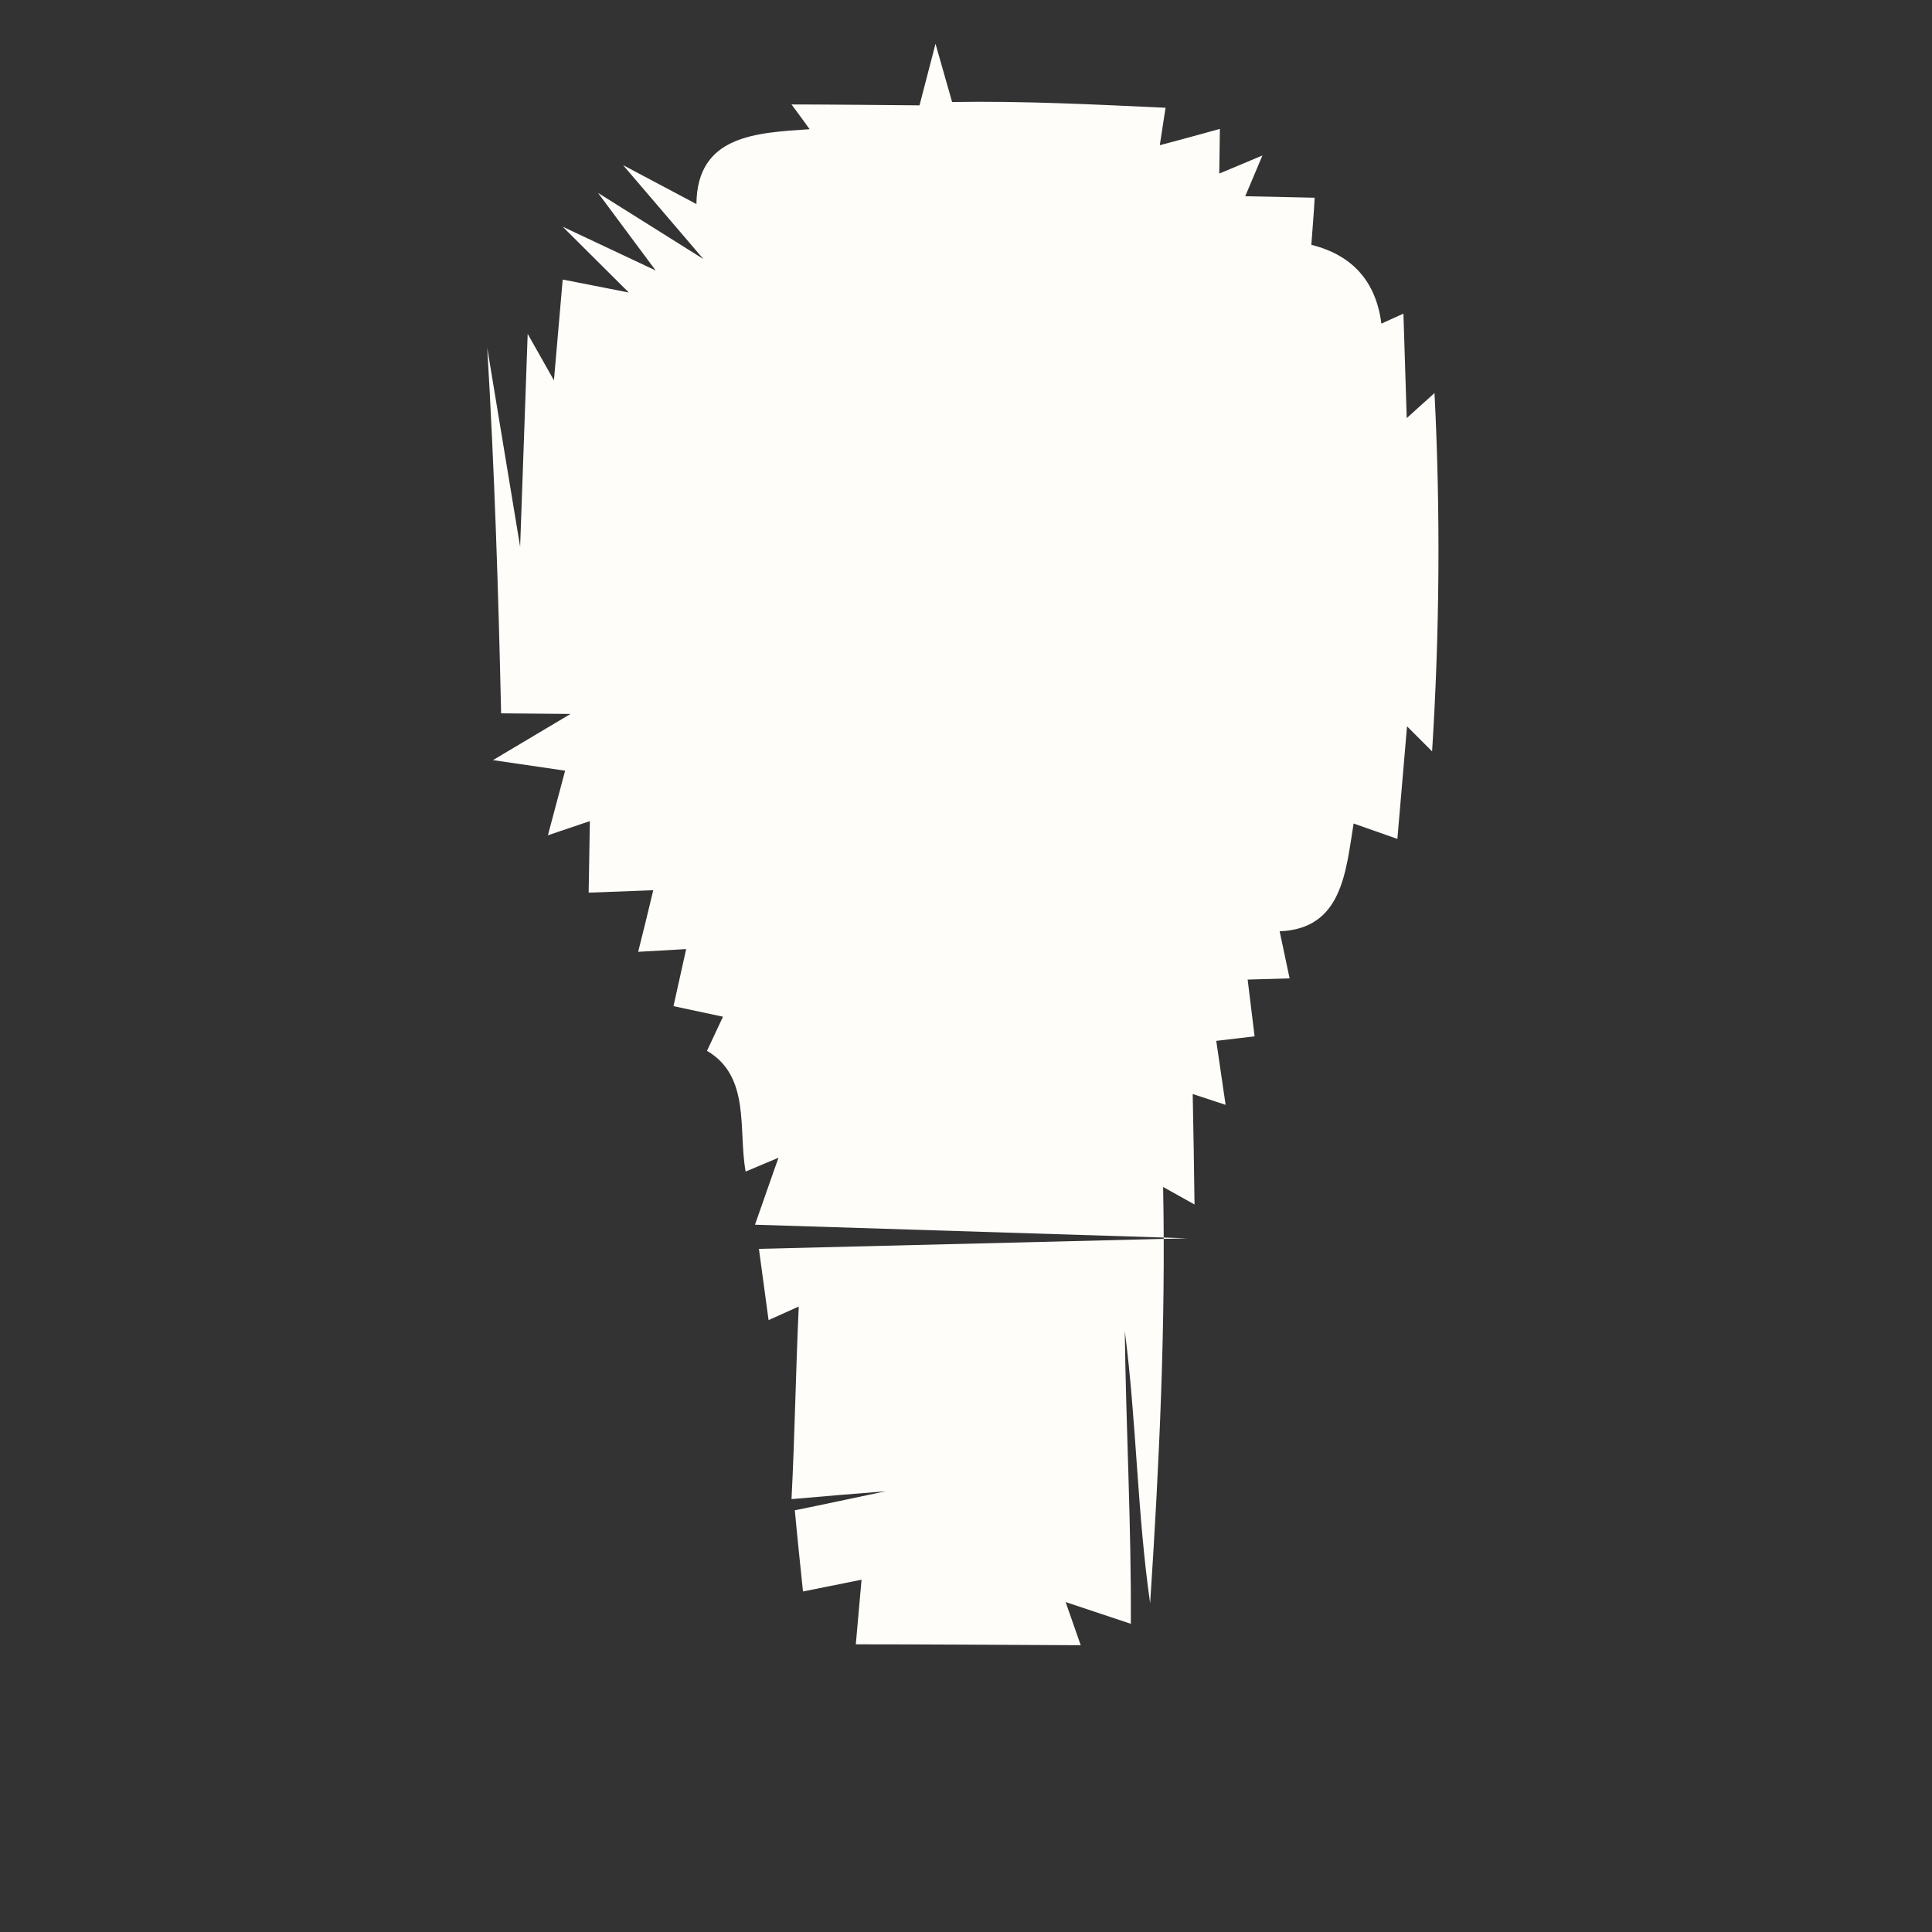 <?xml version="1.0" encoding="UTF-8" ?>
<!DOCTYPE svg PUBLIC "-//W3C//DTD SVG 1.1//EN" "http://www.w3.org/Graphics/SVG/1.1/DTD/svg11.dtd">
<svg width="64pt" height="64pt" viewBox="0 0 64 64" version="1.1" xmlns="http://www.w3.org/2000/svg">
<rect x="0" y="0" width="64" height="64" fill="#333333" stroke="none"/>
<g id="#fefdf9ff">
<path fill="#fefdf9" opacity="1.00" d=" M 26.82 4.28 C 26.67 4.07 26.37 3.66 26.22 3.46 C 27.28 3.46 29.40 3.48 30.46 3.49 L 30.99 1.45 L 31.54 3.38 C 33.89 3.34 36.25 3.46 38.61 3.57 L 38.42 4.81 C 38.92 4.68 39.91 4.41 40.41 4.27 L 40.39 5.75 L 41.82 5.15 L 41.25 6.50 C 41.82 6.51 42.98 6.54 43.55 6.55 C 43.53 6.94 43.47 7.72 43.44 8.11 C 44.80 8.45 45.58 9.32 45.76 10.72 L 46.49 10.39 C 46.52 11.25 46.57 12.99 46.60 13.85 L 47.52 13.02 C 47.72 16.98 47.69 20.93 47.44 24.89 L 46.61 24.06 C 46.53 24.99 46.37 26.86 46.29 27.79 C 45.93 27.66 45.20 27.41 44.84 27.28 C 44.58 28.89 44.46 30.77 42.39 30.85 C 42.47 31.24 42.64 32.02 42.72 32.41 L 41.33 32.45 C 41.39 32.92 41.50 33.86 41.56 34.33 L 40.29 34.48 C 40.37 35.01 40.52 36.07 40.60 36.60 L 39.51 36.24 C 39.53 37.15 39.56 38.99 39.57 39.90 C 39.31 39.76 38.79 39.46 38.53 39.32 C 38.62 43.92 38.40 48.52 38.10 53.11 C 37.67 50.12 37.65 47.09 37.26 44.09 C 37.30 47.32 37.48 50.56 37.46 53.79 C 36.92 53.61 35.84 53.25 35.30 53.07 L 35.80 54.50 C 33.32 54.49 30.84 54.47 28.35 54.47 C 28.40 53.93 28.49 52.86 28.54 52.33 L 26.60 52.72 C 26.53 52.05 26.39 50.71 26.33 50.03 C 27.08 49.88 28.58 49.56 29.34 49.40 C 28.56 49.46 27.00 49.59 26.22 49.66 C 26.33 47.53 26.36 45.41 26.46 43.28 L 25.46 43.73 L 25.14 41.37 C 28.69 41.28 35.79 41.11 39.34 41.02 C 35.76 40.91 28.59 40.68 25.01 40.57 C 25.21 40.01 25.59 38.90 25.79 38.35 L 24.70 38.81 C 24.45 37.42 24.87 35.66 23.42 34.81 L 23.95 33.68 C 23.54 33.59 22.72 33.42 22.31 33.33 L 22.73 31.44 L 21.14 31.53 C 21.27 31.02 21.52 30.00 21.64 29.49 C 21.11 29.51 20.03 29.55 19.50 29.57 C 19.51 28.98 19.53 27.79 19.54 27.20 L 18.15 27.67 C 18.29 27.14 18.58 26.06 18.72 25.53 L 16.33 25.18 C 16.97 24.80 18.26 24.03 18.90 23.65 C 18.32 23.65 17.17 23.63 16.60 23.63 C 16.51 19.59 16.38 15.55 16.14 11.52 C 16.41 13.17 16.96 16.46 17.23 18.11 C 17.29 16.35 17.42 12.82 17.48 11.06 L 18.35 12.60 C 18.42 11.77 18.57 10.09 18.64 9.26 L 20.83 9.69 L 18.64 7.51 L 21.72 8.96 L 19.81 6.39 L 23.30 8.58 L 20.64 5.47 C 21.25 5.79 22.46 6.44 23.07 6.76 C 23.09 4.48 25.04 4.40 26.82 4.28 Z" />
</g>
</svg>
